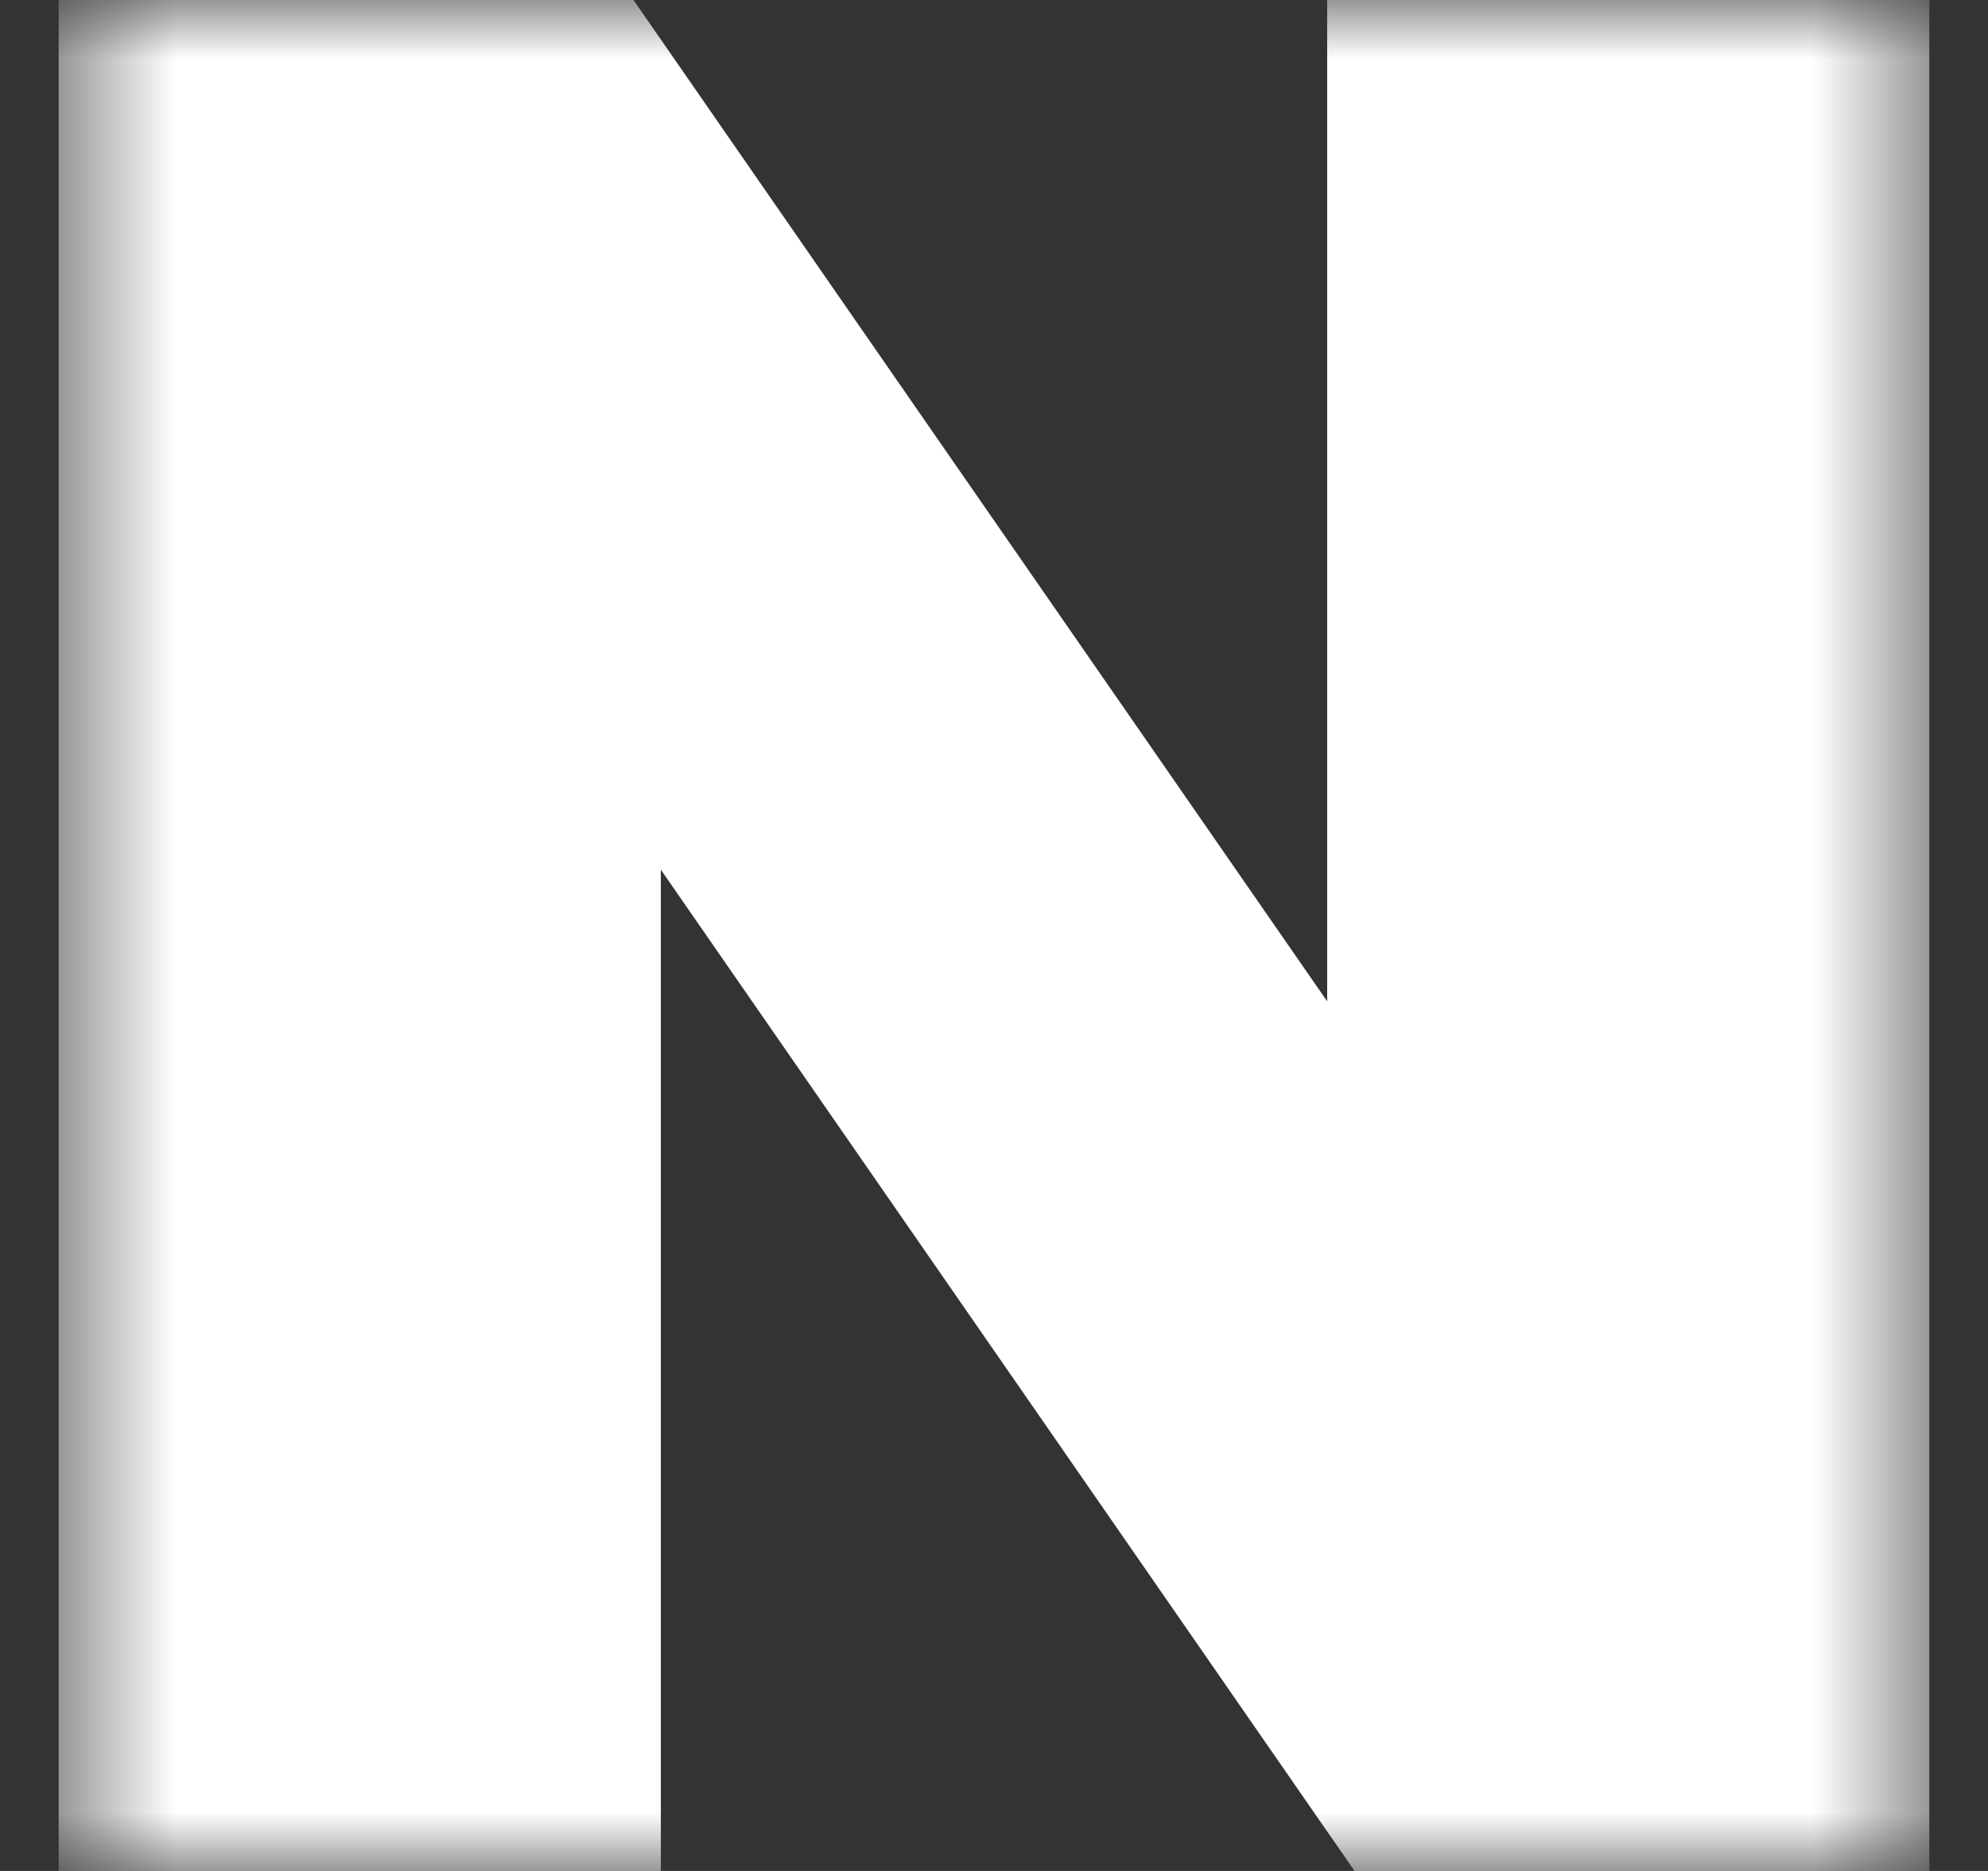 <svg width="17" height="16" viewBox="0 0 17 16" fill="none" xmlns="http://www.w3.org/2000/svg">
<rect x="0" y="0" width="17" height="16" fill="#333333" stroke="none"/>
<g clip-path="url(#clip0_473_3281)">
<mask id="mask0_473_3281" style="mask-type:luminance" maskUnits="userSpaceOnUse" x="0" y="0" width="17" height="16">
<rect x="0.5" width="16" height="16" fill="white"/>
</mask>
<g mask="url(#mask0_473_3281)">
<path d="M11.349 8.563L5.417 0H0.5V16H5.651V7.437L11.583 16H16.5V0H11.349L11.349 8.563Z" fill="white"/>
</g>
</g>
<defs>
<clipPath id="clip0_473_3281">
<rect width="16" height="16" fill="white" transform="translate(0.5)"/>
</clipPath>
</defs>
</svg>
